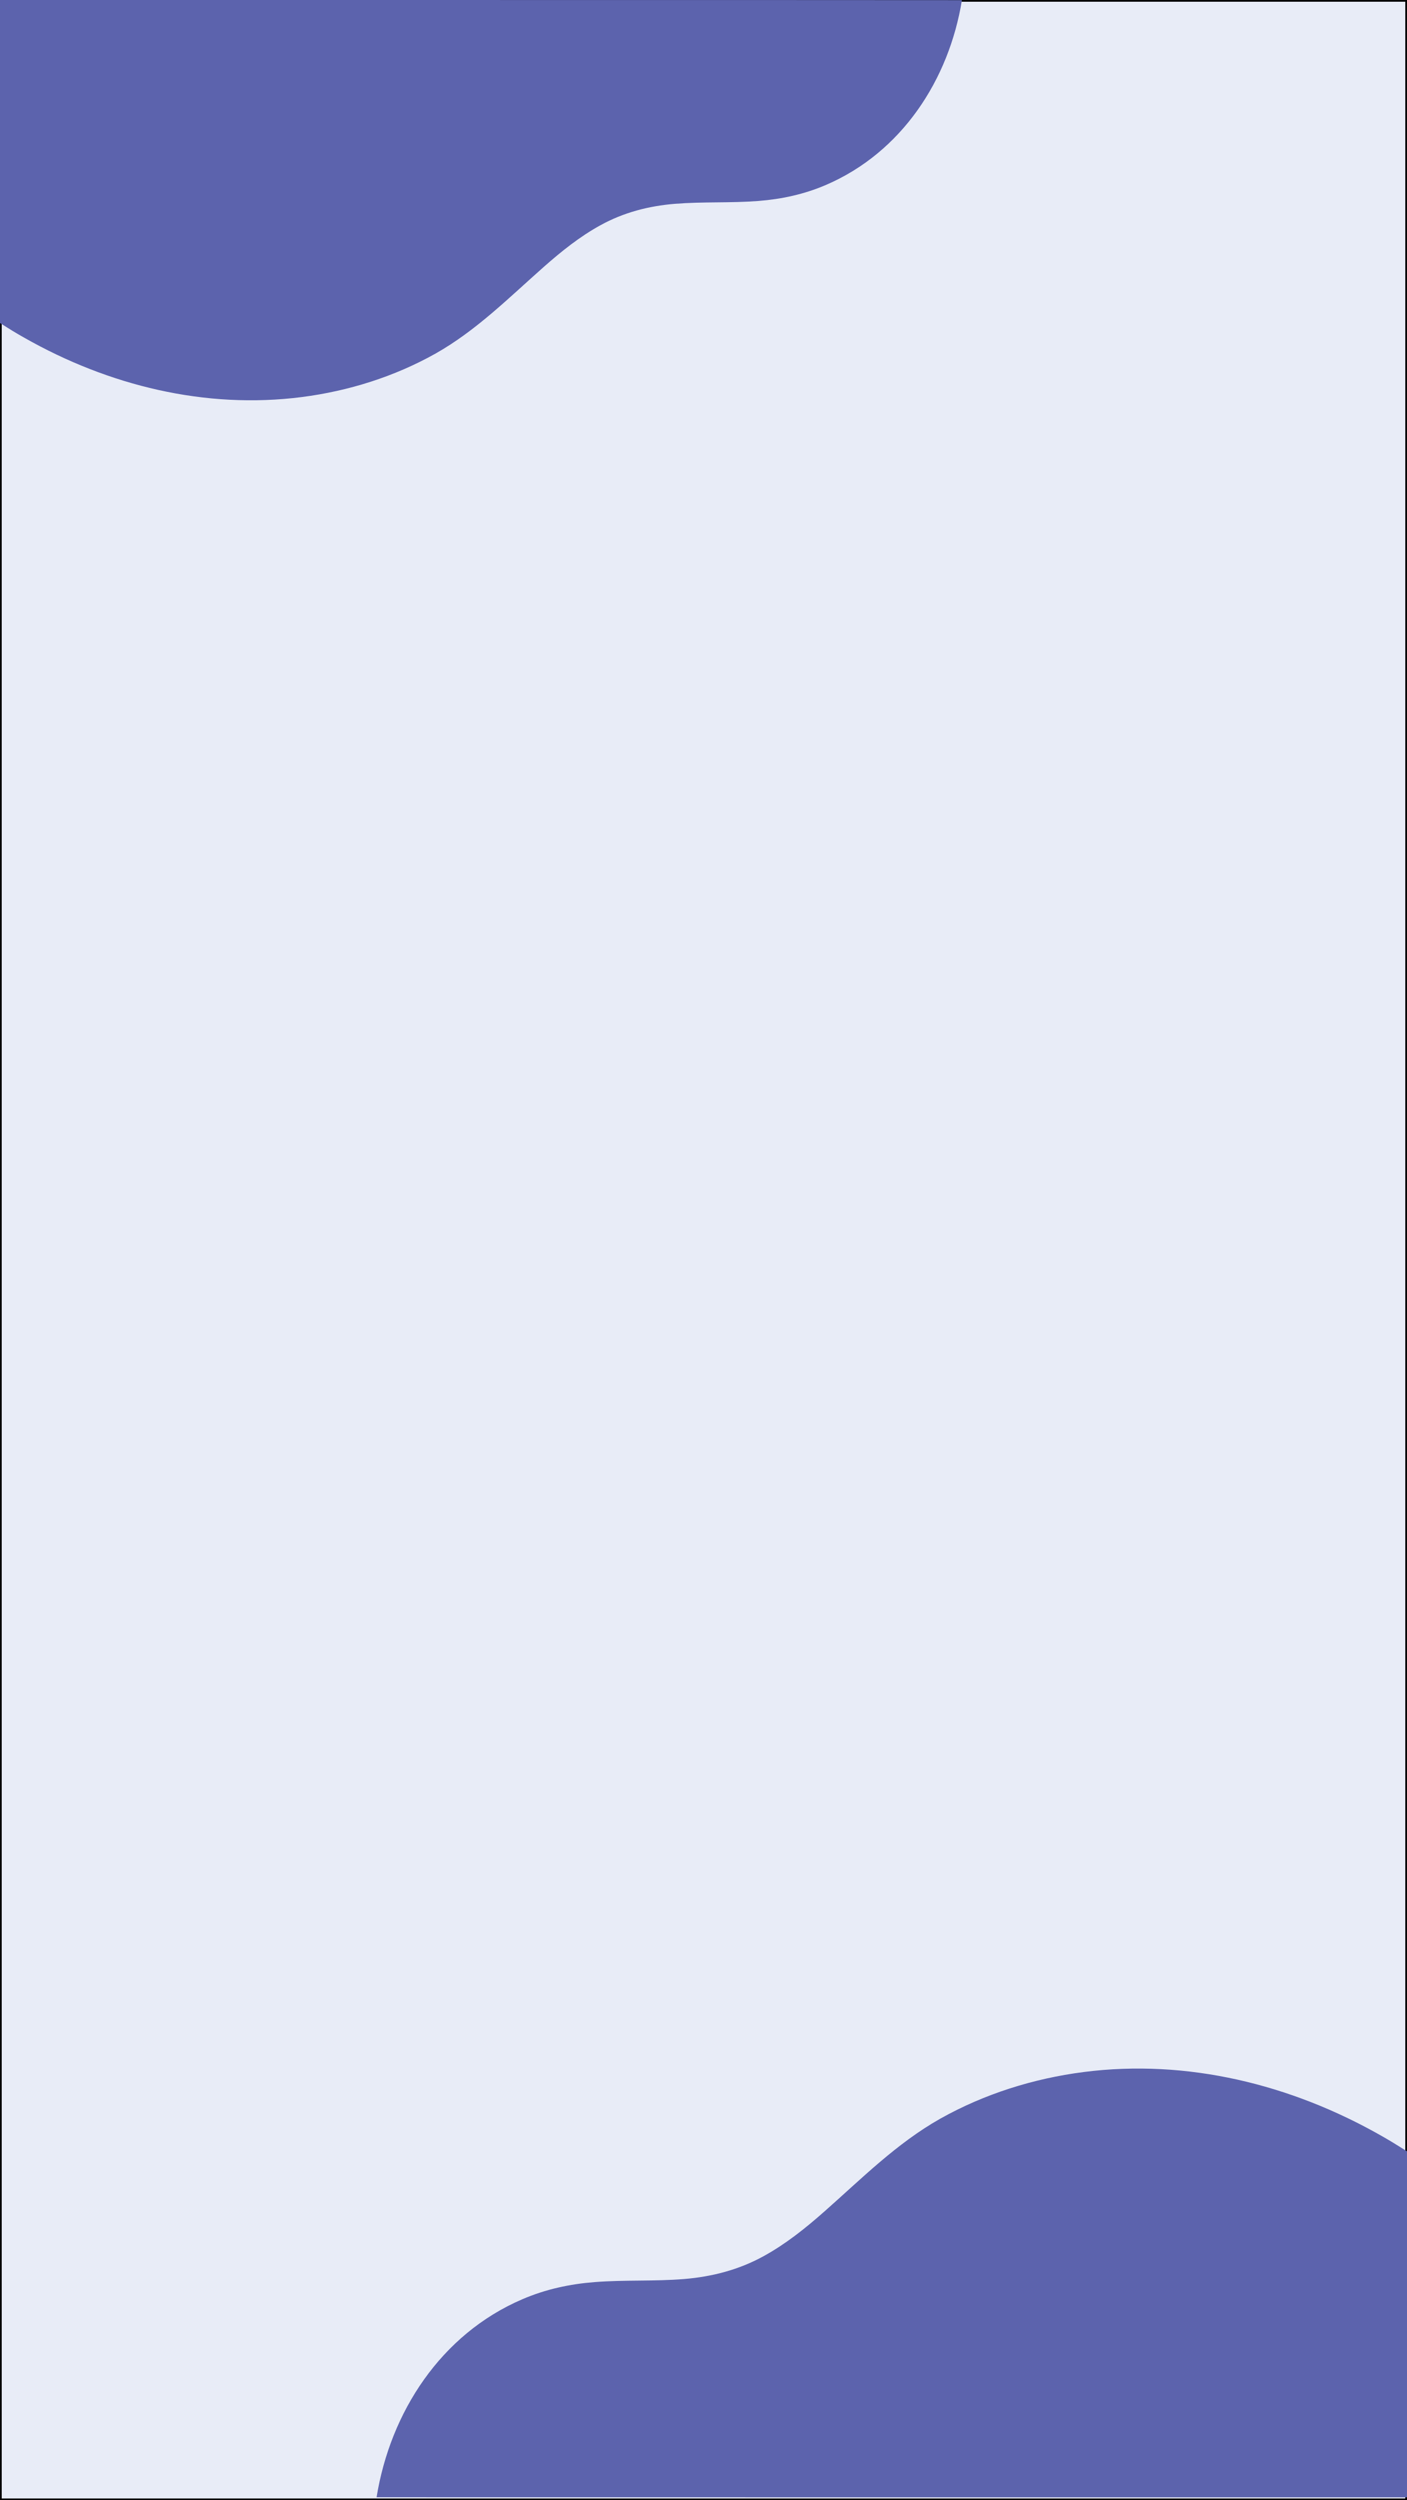 <?xml version="1.0" encoding="utf-8"?>
<!-- Generator: Adobe Illustrator 25.2.0, SVG Export Plug-In . SVG Version: 6.00 Build 0)  -->
<svg version="1.1" id="Layer_1" xmlns="http://www.w3.org/2000/svg" xmlns:xlink="http://www.w3.org/1999/xlink" x="0px" y="0px"
	 viewBox="0 0 411 730" style="enable-background:new 0 0 411 730;" xml:space="preserve">
<rect x="0" y="0" width="411" height="730" fill="#333333" stroke="none"/>
<style type="text/css">
	.st0{fill:#E8ECF7;stroke:#000000;stroke-miterlimit:10;}
	.st1{fill:#5C63AD;}
</style>
<rect class="st0" width="411" height="730"/>
<path class="st1" d="M0,0c0,0,0,91.33,0,94.32c2.36,1.5,4.72,2.96,7.15,4.32c24.54,13.93,52.83,20.91,81.02,17.29
	c13.66-1.76,27.03-5.95,39.06-12.7c11.9-6.72,21.41-16.29,31.58-25.27c5.15-4.55,10.54-8.88,16.59-12.2
	c6.75-3.72,14.06-5.62,21.74-6.25c8.11-0.66,16.26-0.2,24.37-0.83c6.82-0.53,13.4-1.96,19.68-4.65
	c22.28-9.54,36.04-30.82,39.8-53.99C275.28,0,0,0,0,0z"/>
<path class="st1" d="M411,729.16c0,0,0-97.83,0-101.03c-2.53-1.6-5.06-3.17-7.66-4.63c-26.28-14.92-56.59-22.4-86.79-18.52
	c-14.64,1.89-28.95,6.37-41.85,13.6c-12.75,7.19-22.93,17.45-33.83,27.07c-5.52,4.88-11.29,9.51-17.77,13.07
	c-7.23,3.99-15.06,6.02-23.29,6.7c-8.69,0.71-17.41,0.21-26.1,0.89c-7.3,0.57-14.35,2.1-21.08,4.99
	c-23.86,10.22-38.6,33.01-42.63,57.84C116.13,729.16,411,729.16,411,729.16z"/>
</svg>
